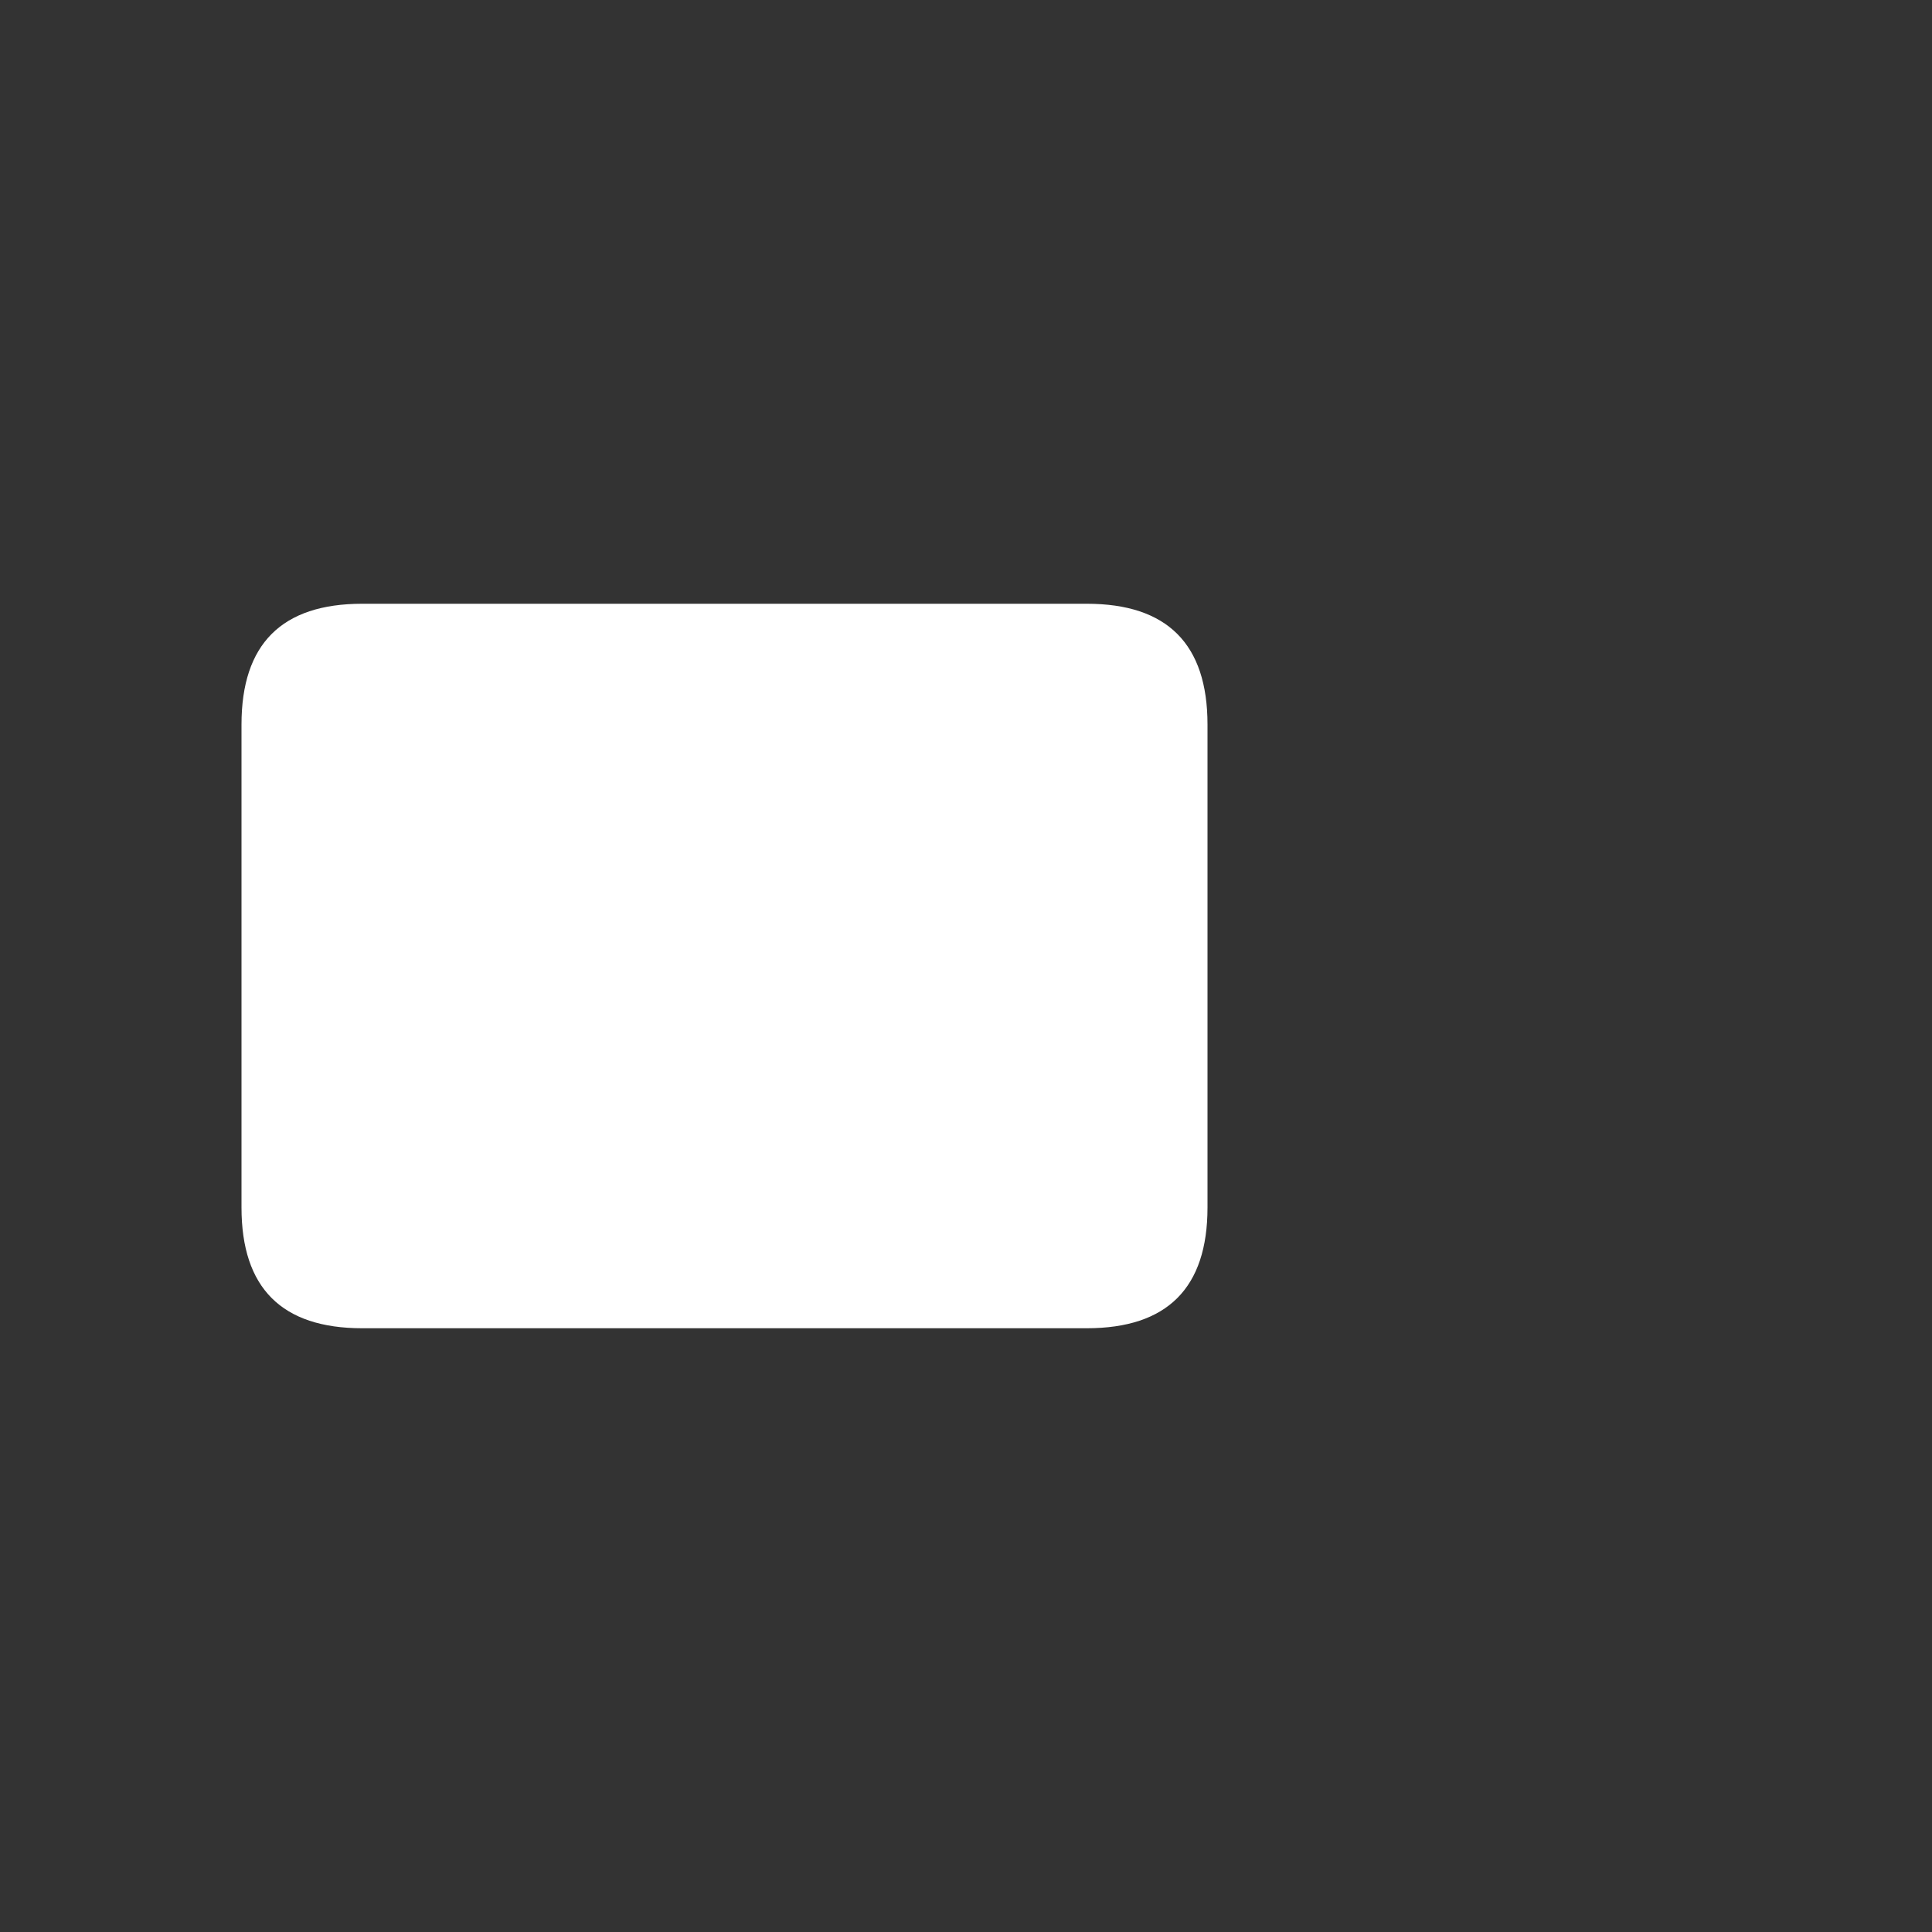 <svg viewBox="0 0 16 16" width="16" height="16" xmlns="http://www.w3.org/2000/svg" fill="#fff" fill-opacity="1">
  <rect x="0" y="0" width="16" height="16" fill="#333333" stroke="none"/>
  <path d="M3 5 9 5Q10 5 10 6L10 10Q10 11 9 11L3 11Q2 11 2 10L2 6Q2 5 3 5"></path>
</svg>
